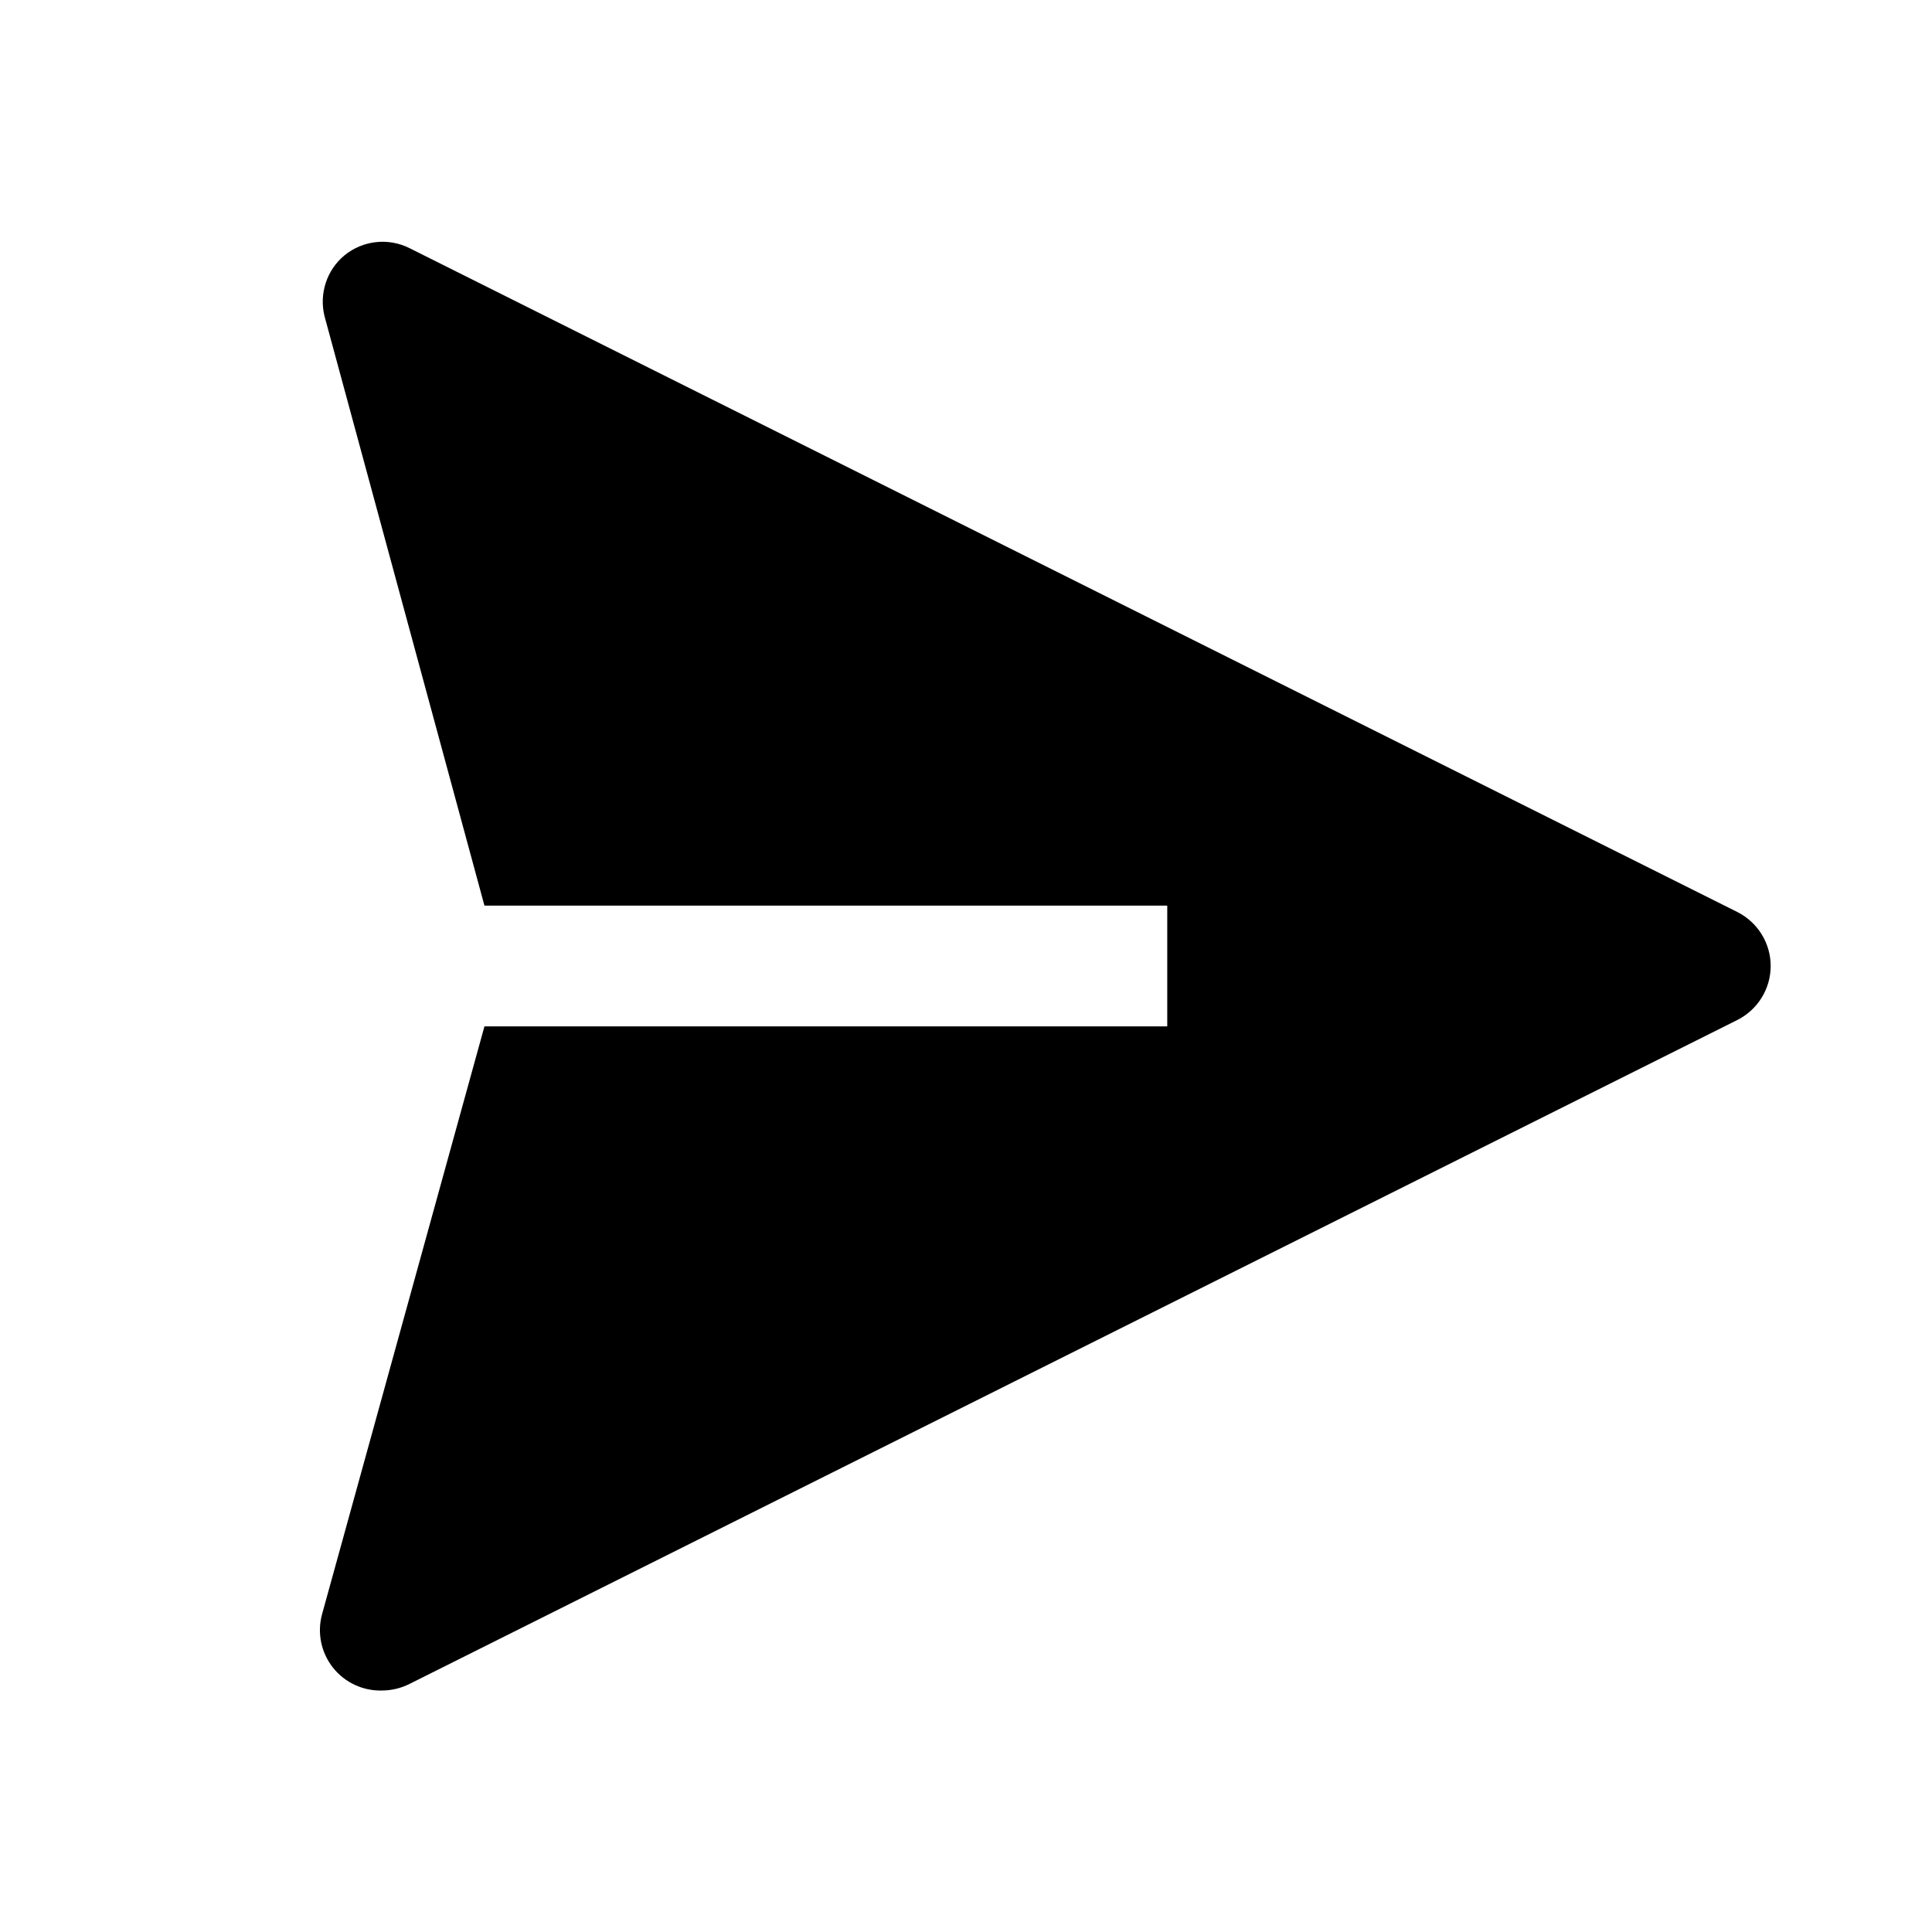<svg width="24" height="24" viewBox="0 0 24 24" fill="none" xmlns="http://www.w3.org/2000/svg">
<path fill-rule="evenodd" clip-rule="evenodd" d="M21.587 11.332L5.088 3.083C4.823 2.95 4.506 2.986 4.278 3.173C4.059 3.355 3.964 3.646 4.03 3.923L6.018 11.25H14.5V12.75H6.018L4 20.055C3.938 20.285 3.989 20.53 4.137 20.717C4.285 20.903 4.512 21.008 4.75 21C4.867 20.999 4.983 20.971 5.088 20.918L21.587 12.668C21.838 12.539 21.996 12.281 21.996 12C21.996 11.719 21.838 11.461 21.587 11.332Z" fill="black"/>
</svg>
